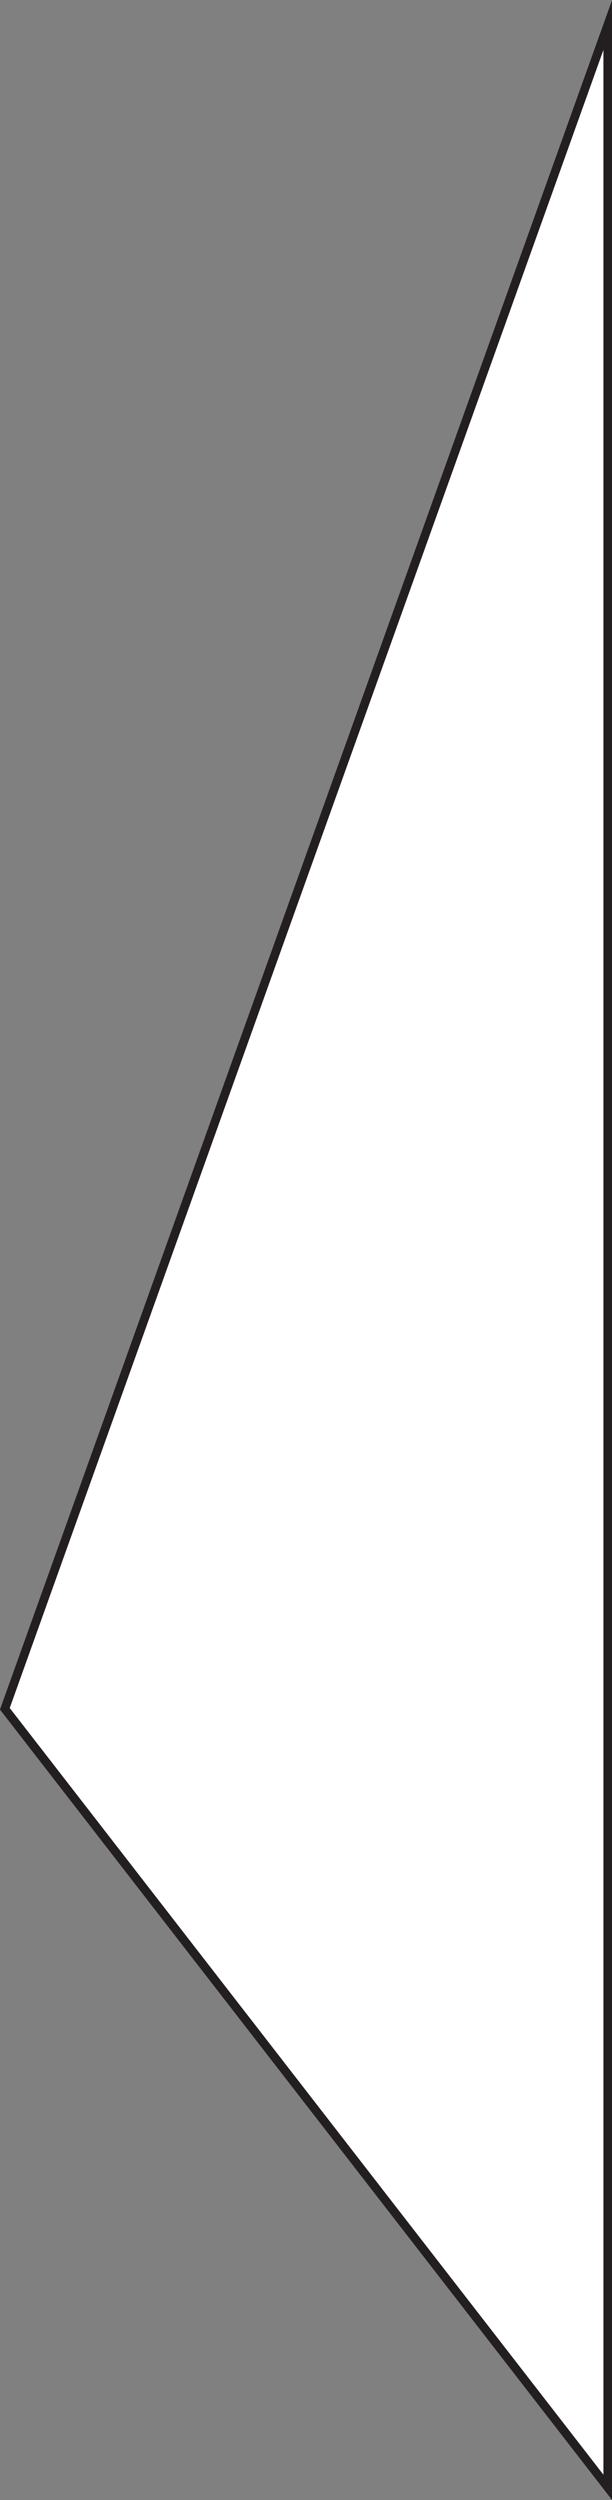 <svg xmlns="http://www.w3.org/2000/svg" viewBox="0 0 70.62 288.19"><rect x="0" y="0" width="70.62" height="288.19" fill="#808080" stroke="none"/><defs><style>.cls-1{fill:#fff;stroke:#231f20;stroke-miterlimit:10;}</style></defs><title>Asset 4</title><g id="Layer_2" data-name="Layer 2"><g id="Layer_1-2" data-name="Layer 1"><polygon class="cls-1" points="70.13 286.73 70.13 2.88 0.56 196.98 70.13 286.73"/></g></g></svg>